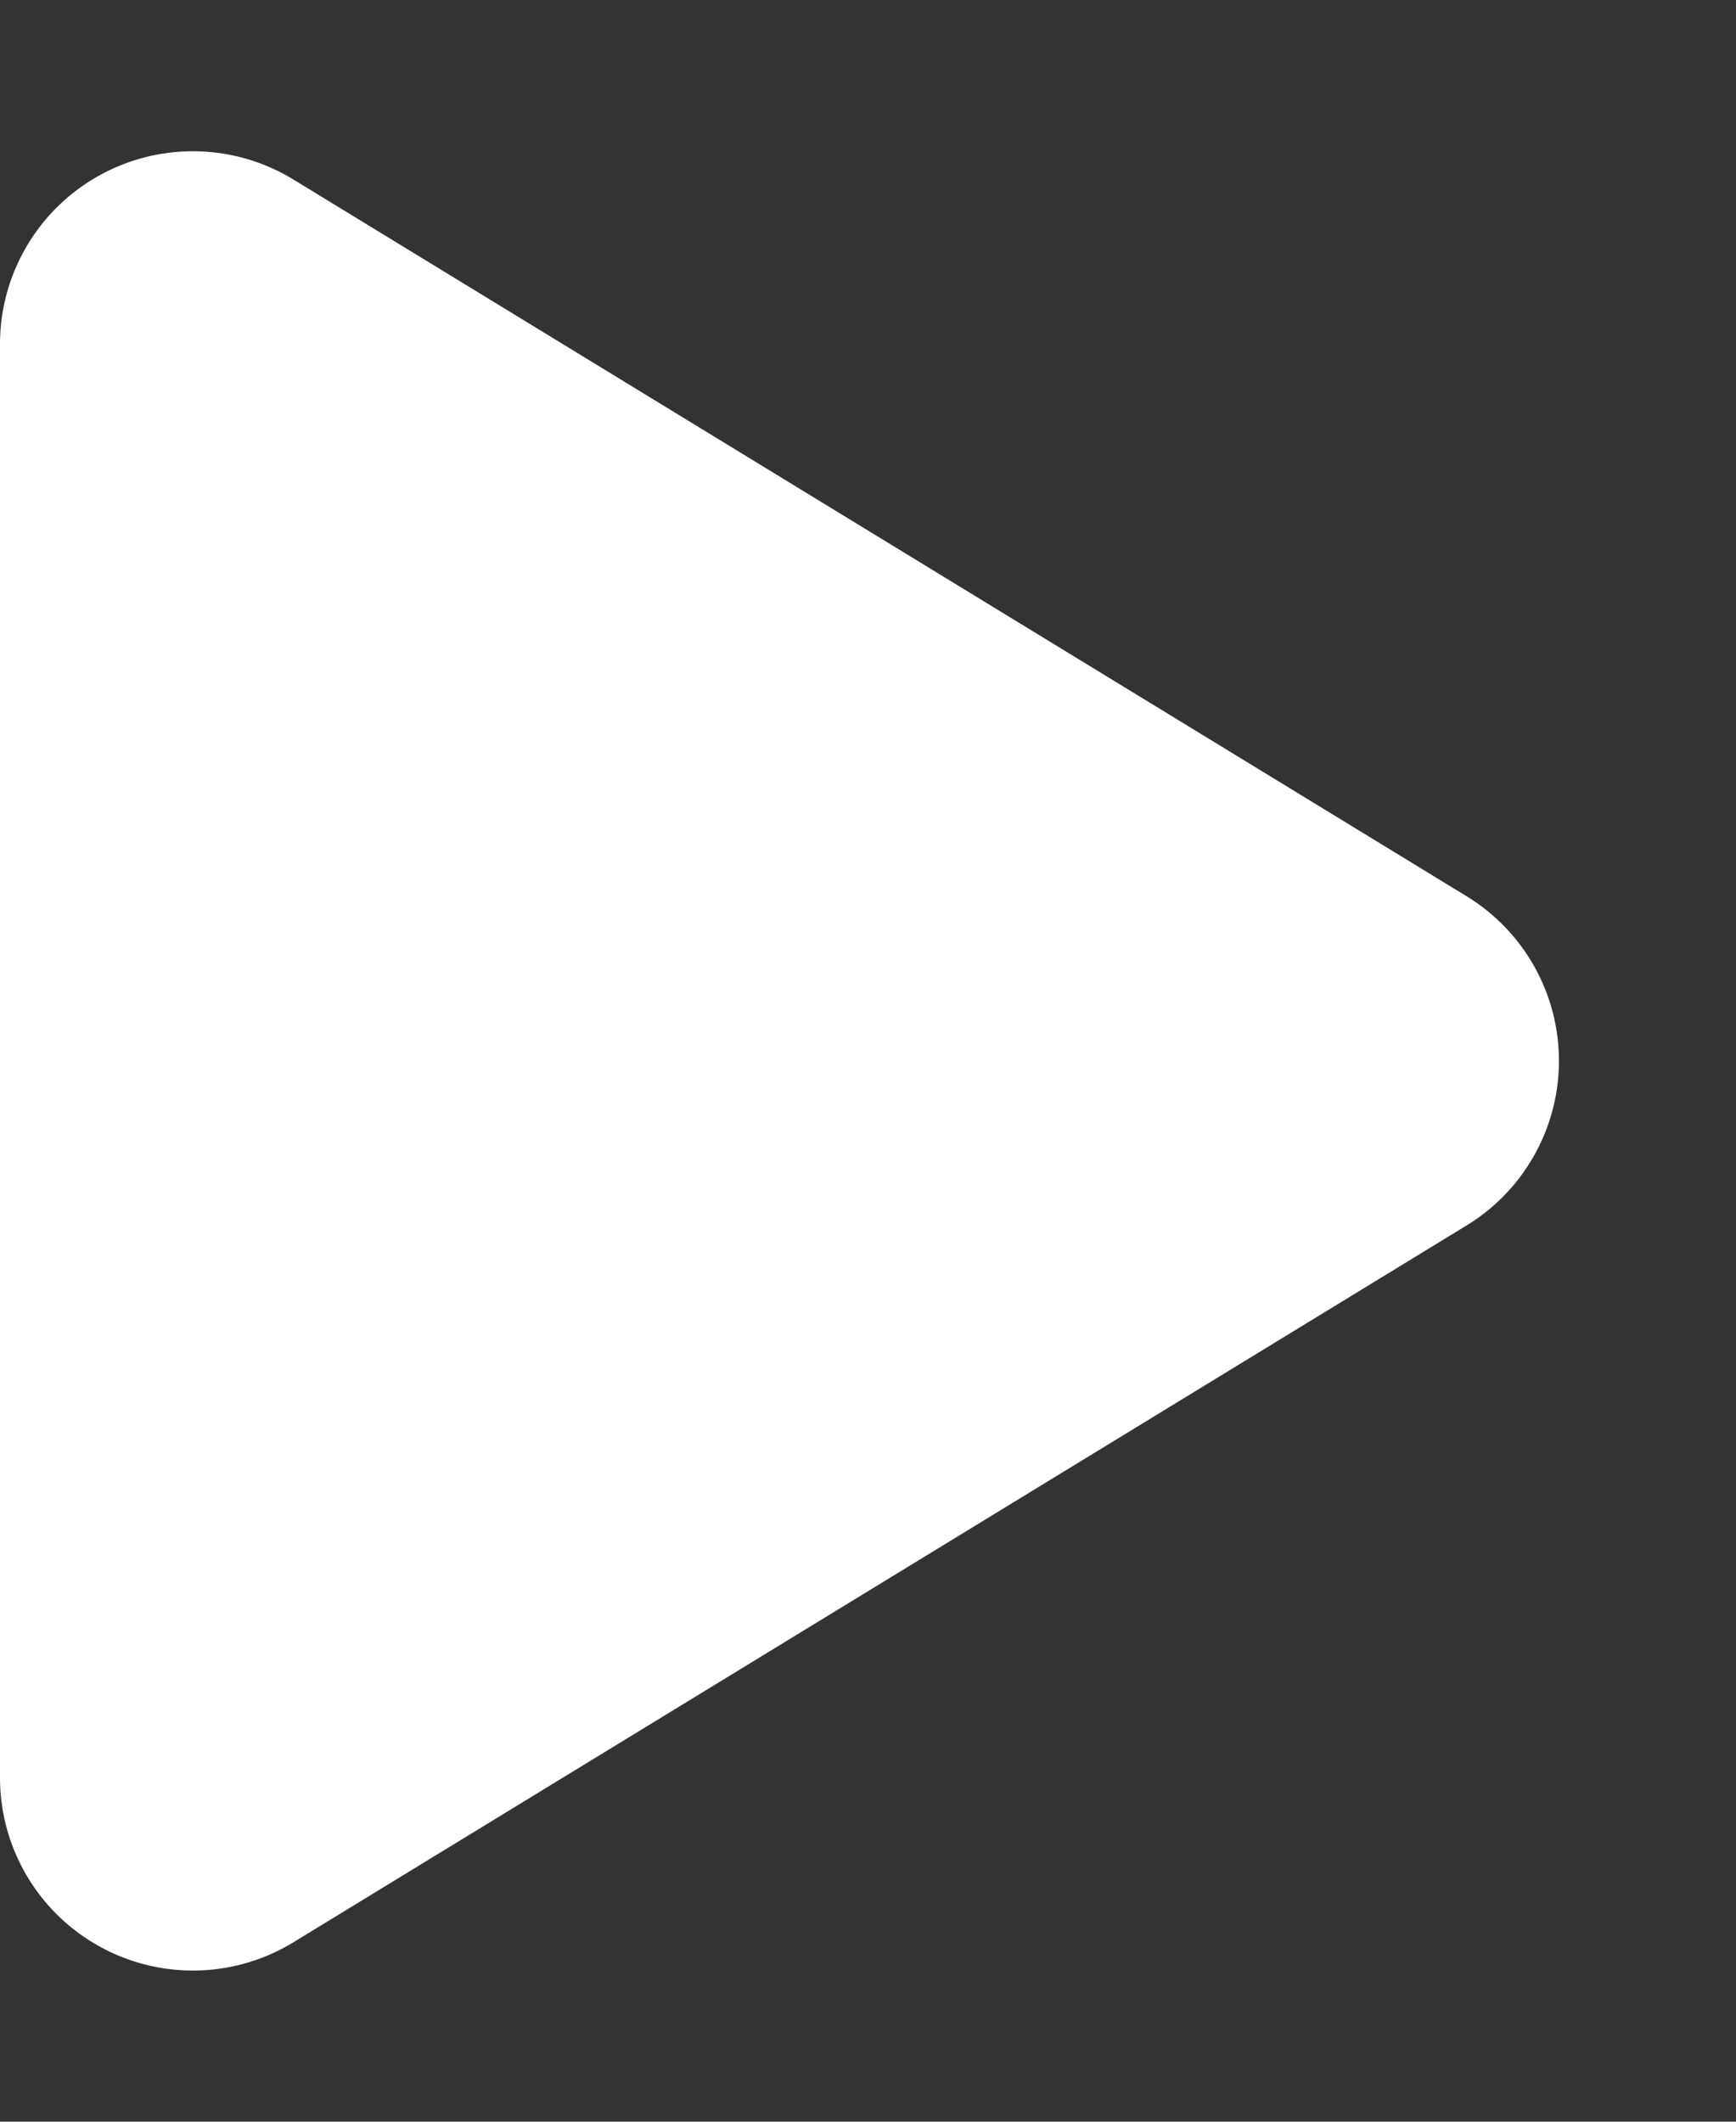 <svg fill="none" xmlns="http://www.w3.org/2000/svg" viewBox="0 0 9 11">
  <rect x="0" y="0" width="9" height="11" fill="#333333" stroke="none"/>
  <path d="M7.604 4.647 1.52.93A1 1 0 0 0 0 1.783v7.434a1 1 0 0 0 1.521.853l6.083-3.717a1 1 0 0 0 0-1.706Z" fill="#fff" />
</svg>